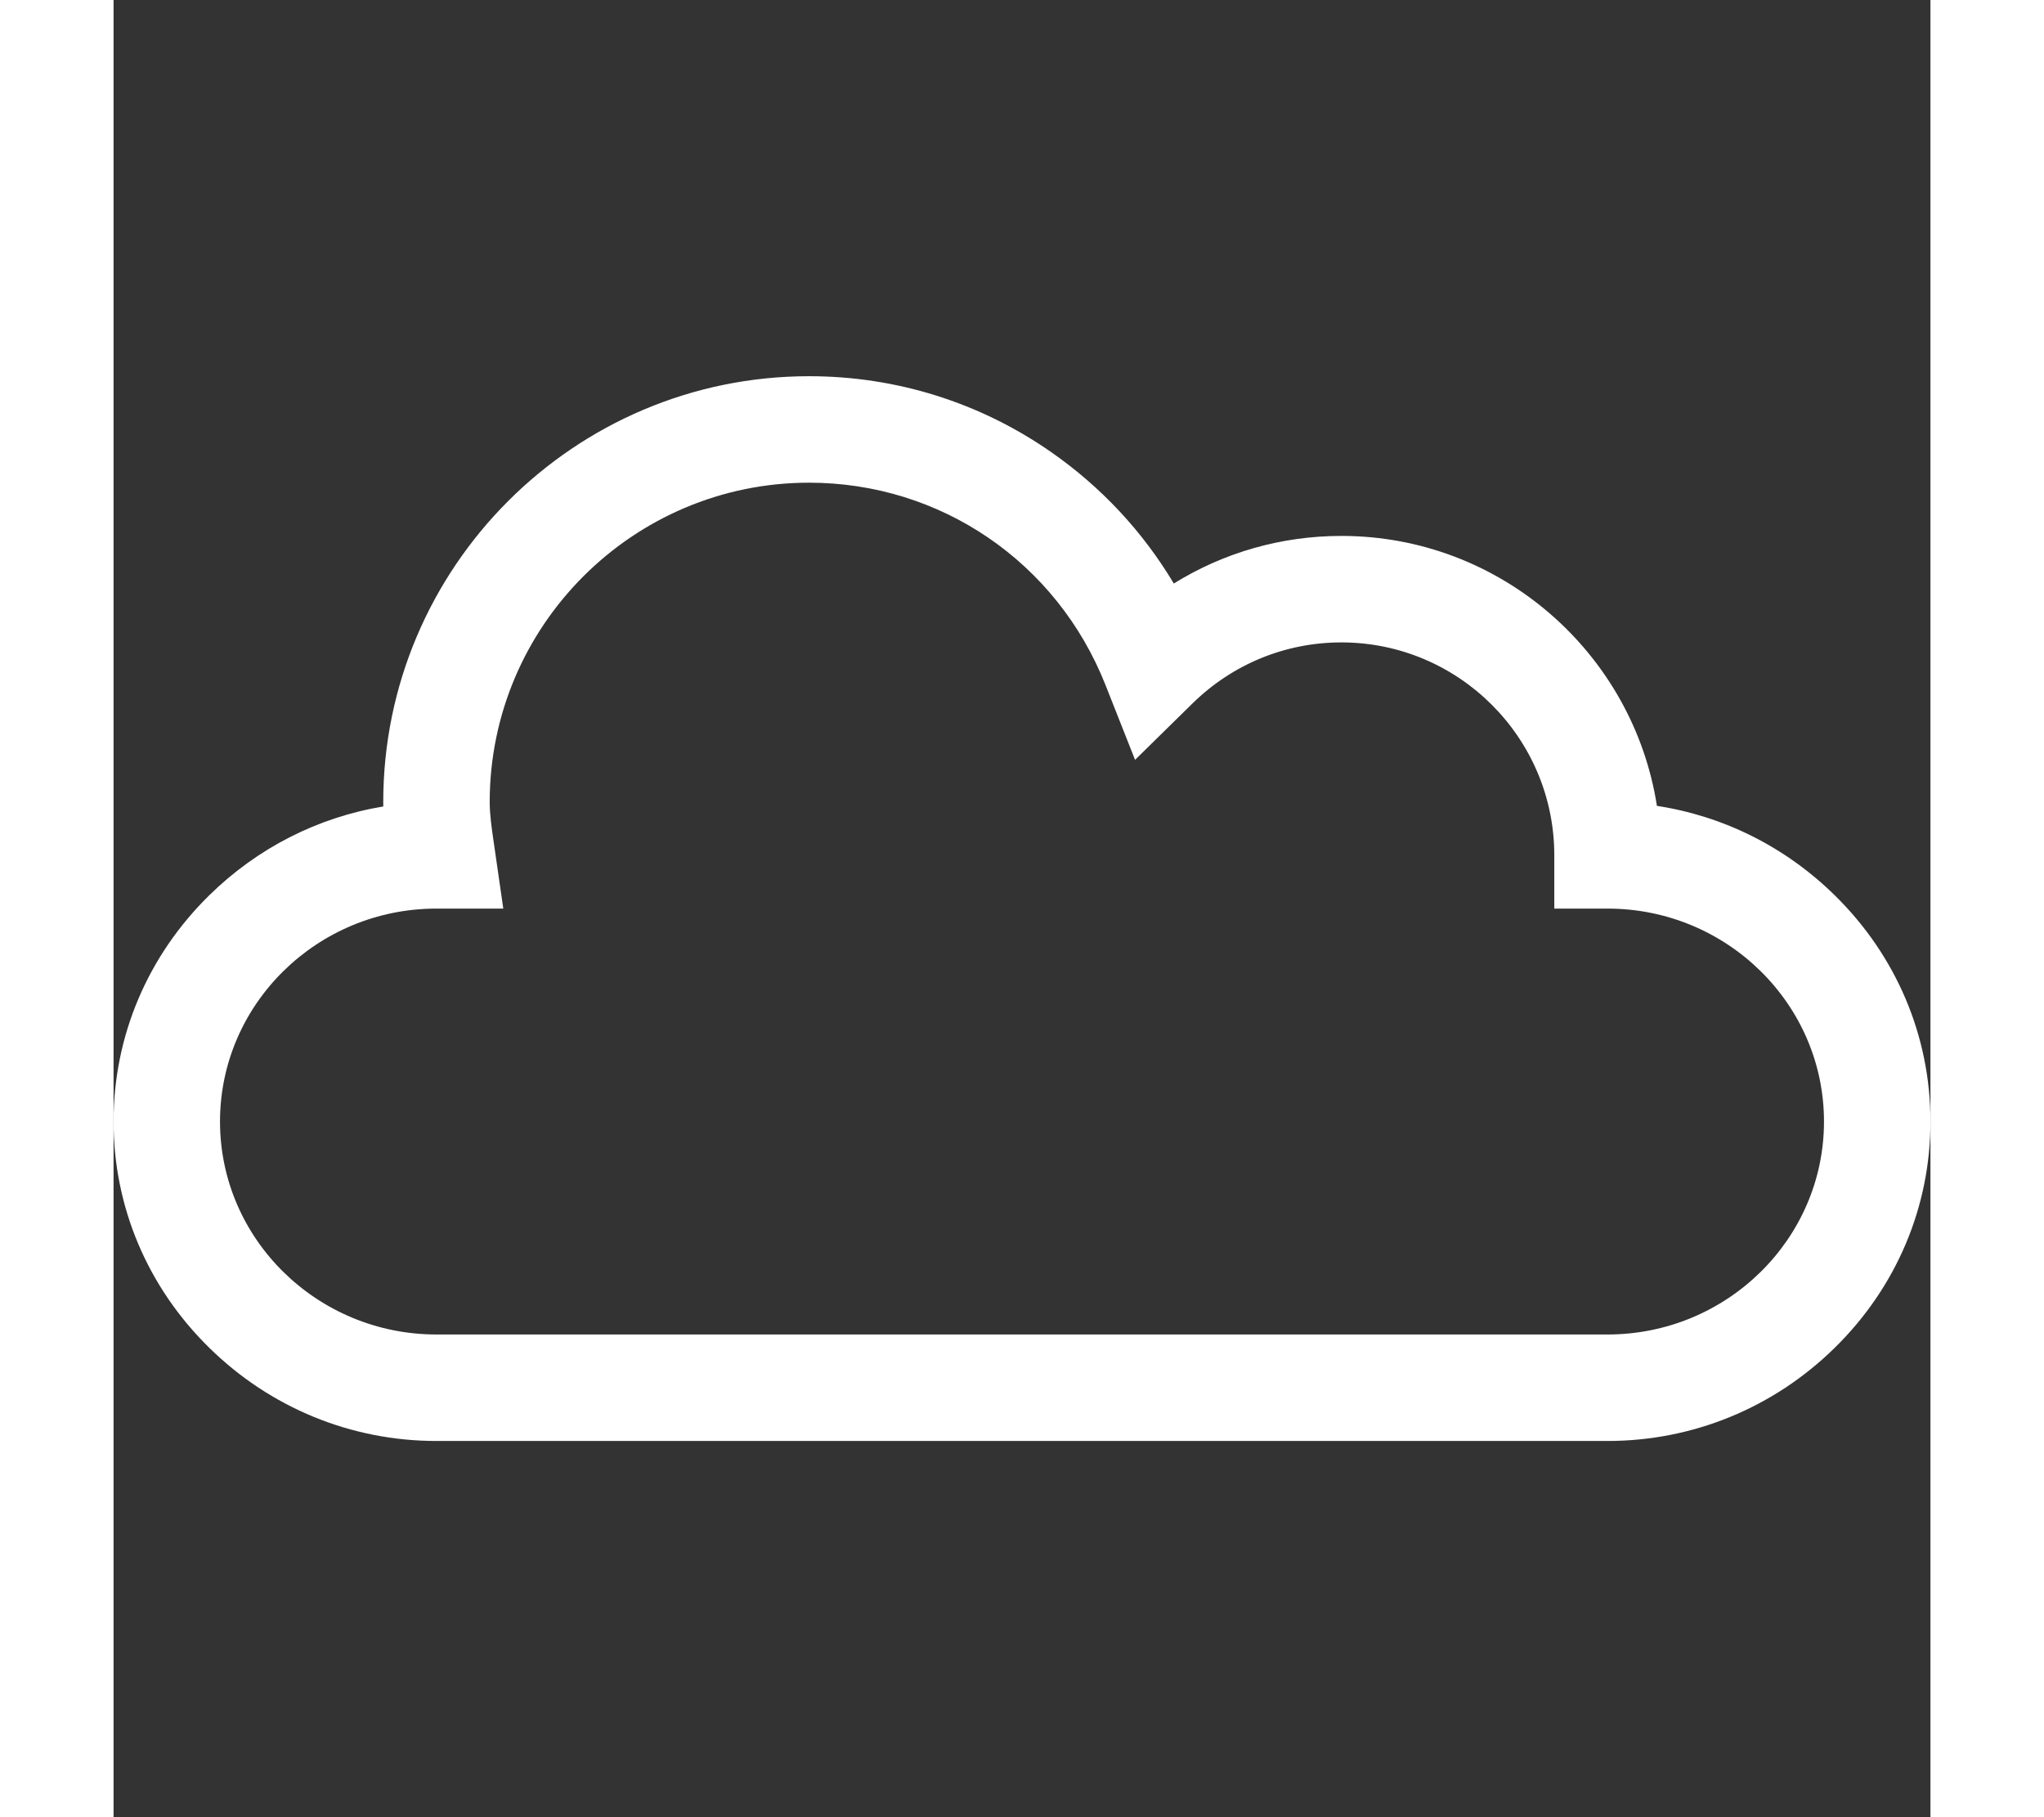 <svg width="90" height="80" viewBox="0 0 110 110" fill="none" xmlns="http://www.w3.org/2000/svg">
<rect x="0" y="0" width="110" height="110" fill="#333333" stroke="none"/>
<path d="M90.449 87.227H19.551C14.384 87.227 9.497 85.223 5.792 81.584C2.057 77.917 0 73.053 0 67.891C0 62.728 2.057 57.864 5.792 54.197C8.717 51.325 12.377 49.472 16.331 48.818C16.329 48.731 16.328 48.643 16.328 48.555C16.328 34.339 27.894 22.773 42.109 22.773C47.381 22.773 52.447 24.36 56.76 27.363C59.797 29.477 62.317 32.185 64.191 35.322C67.216 33.445 70.705 32.441 74.336 32.441C83.979 32.441 91.996 39.537 93.44 48.782C97.481 49.4 101.227 51.27 104.208 54.197C107.943 57.864 110 62.727 110 67.891C110 73.054 107.943 77.917 104.208 81.584C100.503 85.223 95.616 87.227 90.449 87.227ZM19.551 55C12.324 55 6.445 60.783 6.445 67.891C6.445 74.999 12.324 80.781 19.551 80.781H90.449C97.676 80.781 103.555 74.999 103.555 67.891C103.555 60.783 97.676 55 90.449 55H87.227V51.777C87.227 44.669 81.444 38.887 74.336 38.887C70.949 38.887 67.745 40.202 65.314 42.589L61.845 45.996L60.058 41.474C57.117 34.029 50.072 29.219 42.109 29.219C31.448 29.219 22.773 37.893 22.773 48.555C22.773 49.316 22.893 50.134 23.019 50.999L23.596 55H19.551Z" fill="white"/>
</svg>
